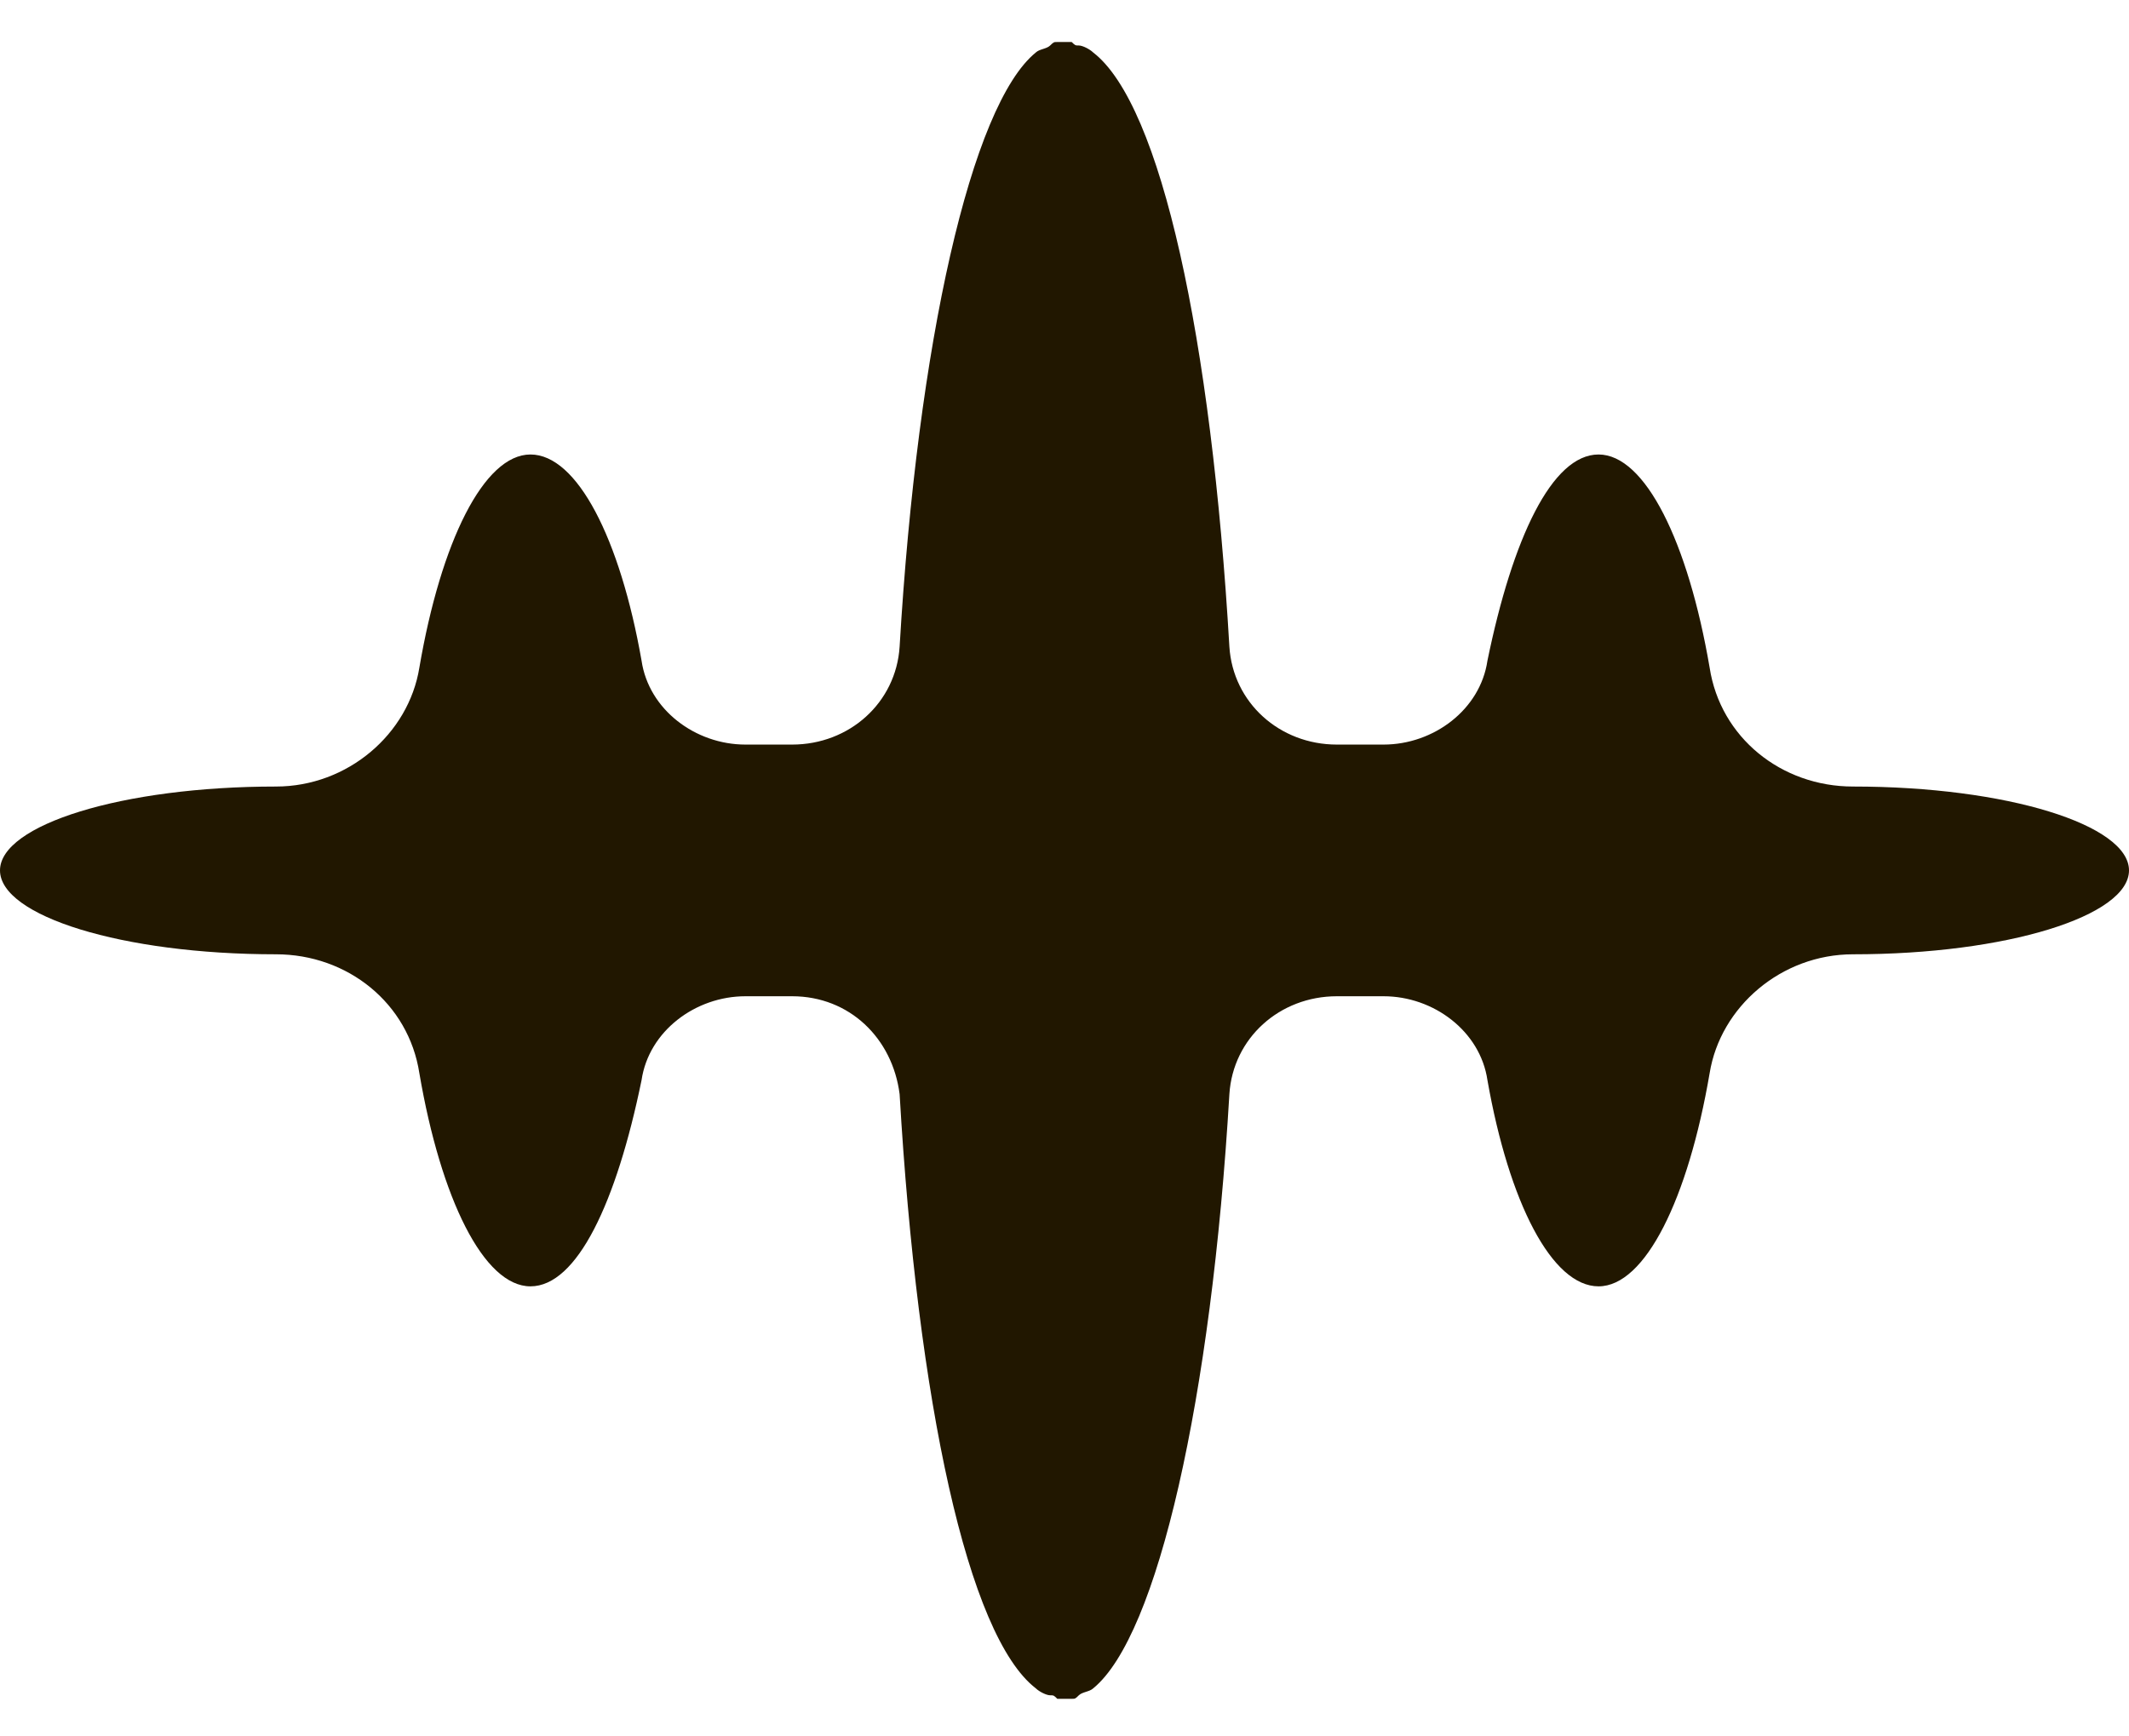 <svg width="38" height="31" viewBox="0 0 38 31" fill="none" xmlns="http://www.w3.org/2000/svg">
<path d="M33.074 14.042C31.795 14.042 30.707 13.168 30.515 11.92C30.131 9.674 29.364 8.114 28.532 8.114C27.7 8.114 26.997 9.611 26.549 11.795C26.421 12.669 25.589 13.293 24.694 13.293H23.99H23.862C22.838 13.293 22.007 12.544 21.943 11.546C21.623 6.054 20.727 1.873 19.512 0.937C19.448 0.875 19.32 0.812 19.256 0.812C19.192 0.812 19.192 0.812 19.128 0.75C19.064 0.75 19.064 0.75 19 0.75C18.936 0.75 18.936 0.75 18.872 0.75C18.808 0.75 18.808 0.75 18.744 0.812C18.68 0.875 18.552 0.875 18.488 0.937C17.337 1.873 16.377 6.117 16.057 11.546C15.993 12.544 15.162 13.293 14.138 13.293H14.01H13.306C12.411 13.293 11.579 12.669 11.451 11.795C11.067 9.611 10.3 8.114 9.468 8.114C8.636 8.114 7.869 9.674 7.485 11.92C7.293 13.106 6.205 14.042 4.926 14.042C2.175 14.042 0 14.728 0 15.539C0 16.351 2.175 17.037 4.926 17.037C6.205 17.037 7.293 17.911 7.485 19.159C7.869 21.405 8.636 22.965 9.468 22.965C10.3 22.965 11.003 21.468 11.451 19.284C11.579 18.41 12.411 17.786 13.306 17.786H14.01H14.138C15.162 17.786 15.929 18.535 16.057 19.533C16.377 25.025 17.273 29.206 18.488 30.142C18.552 30.204 18.68 30.266 18.744 30.266C18.808 30.266 18.808 30.266 18.872 30.329C18.936 30.329 18.936 30.329 19 30.329C19.064 30.329 19.064 30.329 19.128 30.329C19.192 30.329 19.192 30.329 19.256 30.266C19.32 30.204 19.448 30.204 19.512 30.142C20.663 29.206 21.623 24.962 21.943 19.533C22.007 18.535 22.838 17.786 23.862 17.786H23.99H24.694C25.589 17.786 26.421 18.41 26.549 19.284C26.933 21.468 27.7 22.965 28.532 22.965C29.364 22.965 30.131 21.405 30.515 19.159C30.707 17.973 31.795 17.037 33.074 17.037C35.825 17.037 38 16.351 38 15.539C38 14.728 35.825 14.042 33.074 14.042Z" fill="#211700"/>
</svg>
